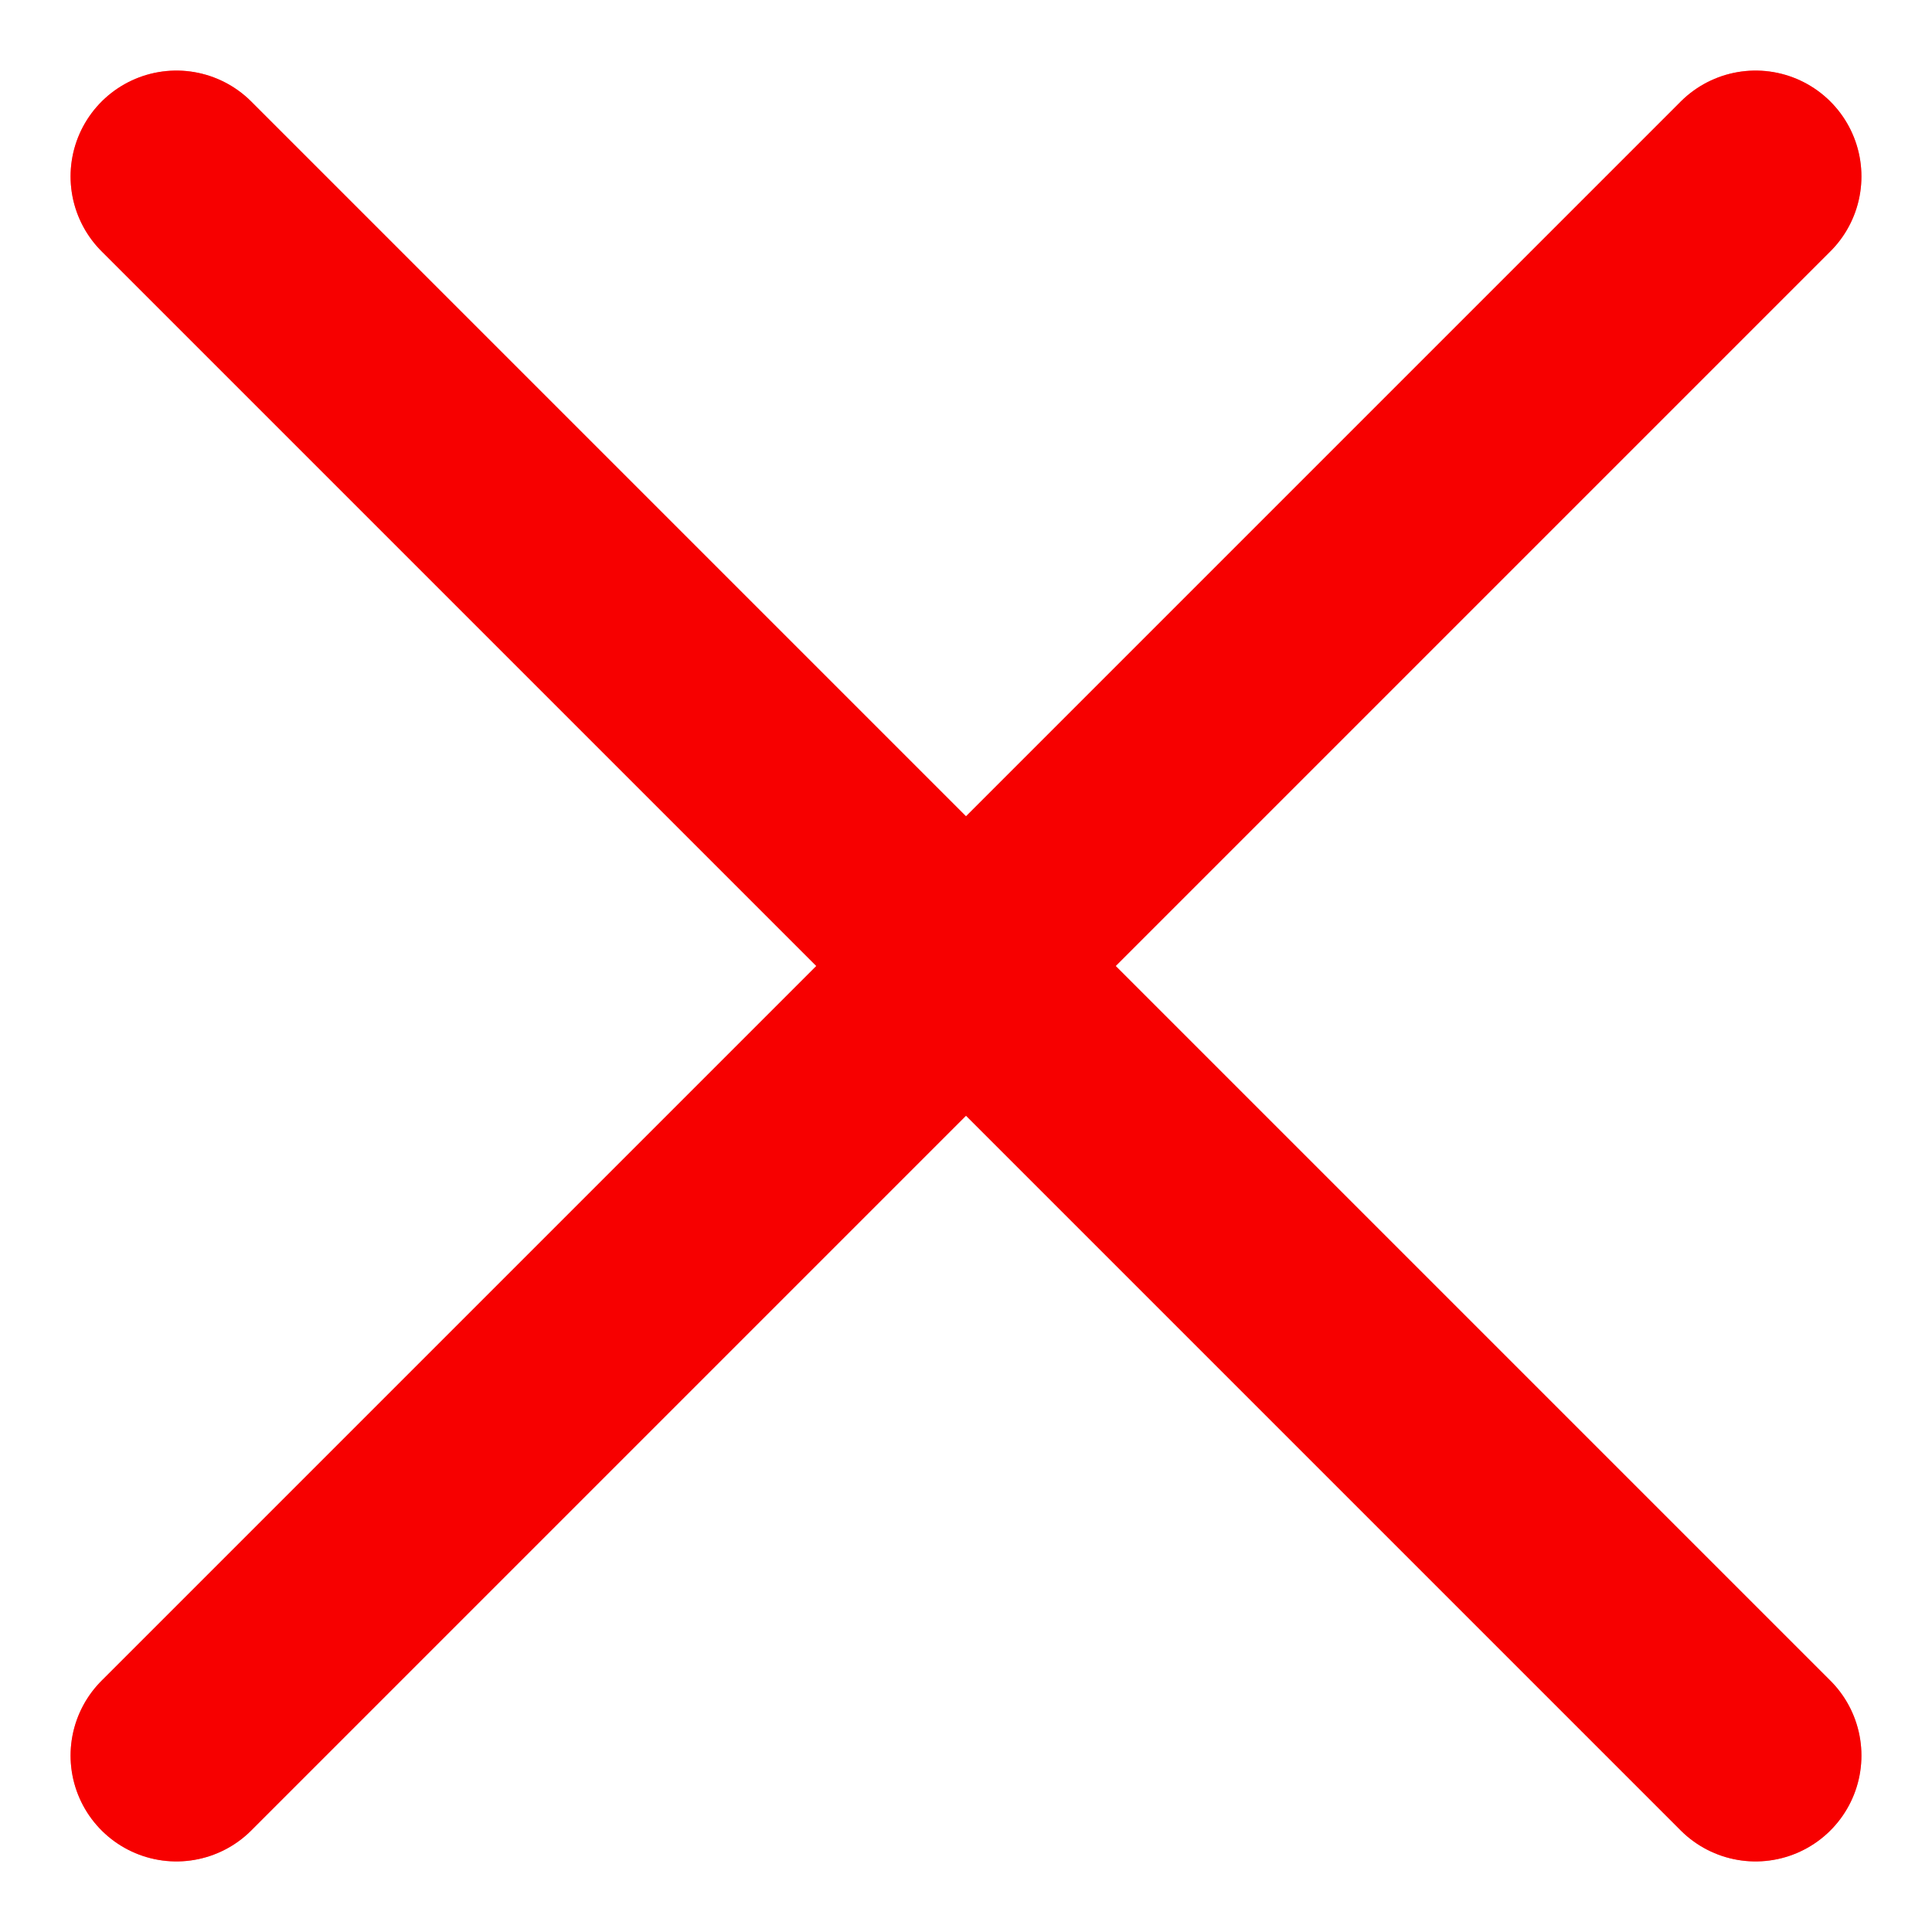 <svg width="219" height="219" viewBox="0 0 219 219" fill="none" xmlns="http://www.w3.org/2000/svg">
<g clip-path="url(#clip0_6_6)">
<g opacity="0.5" filter="url(#filter0_f_6_6)">
<path d="M20 20L199 199" stroke="#F70000" stroke-width="24" stroke-linecap="round" stroke-linejoin="round"/>
<path d="M199 20L20 199" stroke="#F70000" stroke-width="24" stroke-linecap="round" stroke-linejoin="round"/>
</g>
<path d="M20 20L199 199" stroke="#F70000" stroke-width="24" stroke-linecap="round" stroke-linejoin="round"/>
<path d="M199 20L20 199" stroke="#F70000" stroke-width="24" stroke-linecap="round" stroke-linejoin="round"/>
</g>
<defs>
<filter id="filter0_f_6_6" x="0" y="0" width="219" height="219" filterUnits="userSpaceOnUse" color-interpolation-filters="sRGB">
<feFlood flood-opacity="0" result="BackgroundImageFix"/>
<feBlend mode="normal" in="SourceGraphic" in2="BackgroundImageFix" result="shape"/>
<feGaussianBlur stdDeviation="4" result="effect1_foregroundBlur_6_6"/>
</filter>
<clipPath id="clip0_6_6">
<rect width="219" height="219" fill="white"/>
</clipPath>
</defs>
</svg>
